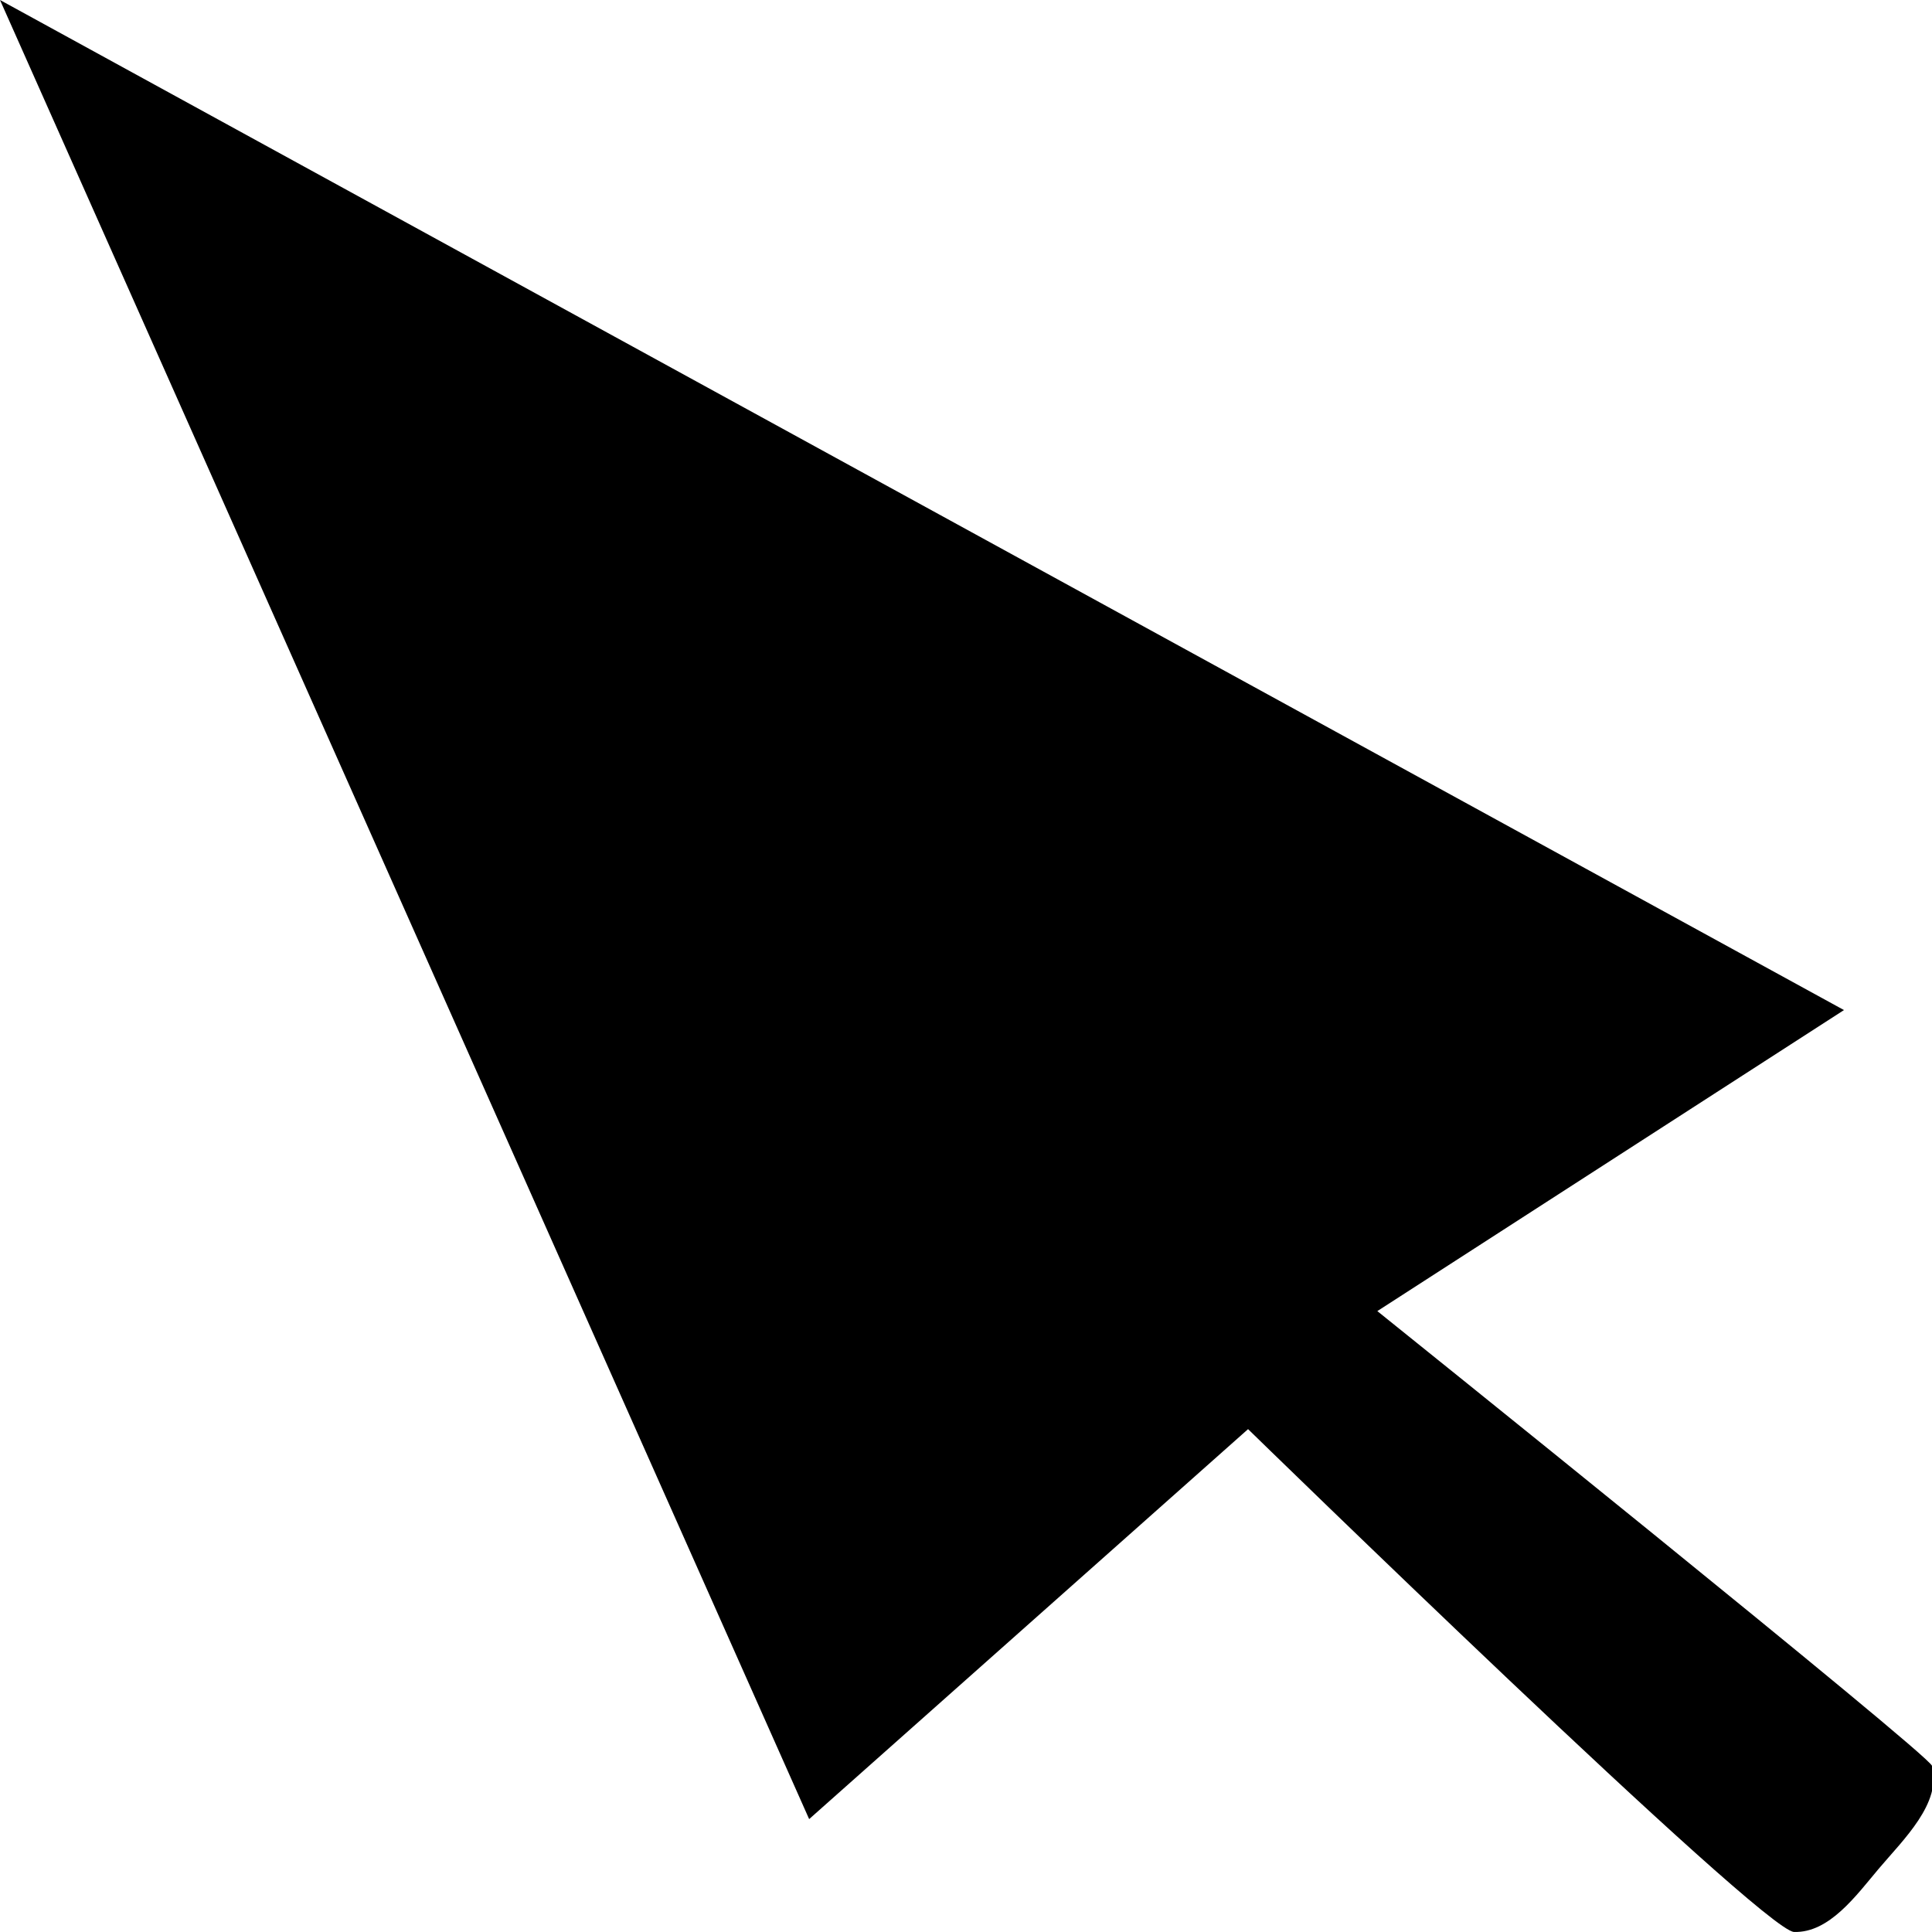 <?xml version="1.0" encoding="UTF-8" standalone="no"?>
<!-- Created with Inkscape (http://www.inkscape.org/) -->

<svg
   width="128"
   height="128"
   viewBox="0 0 33.867 33.867"
   version="1.1"
   id="svg1"
   inkscape:version="1.3.2 (091e20e, 2023-11-25)"
   sodipodi:docname="select.svg"
   xmlns:inkscape="http://www.inkscape.org/namespaces/inkscape"
   xmlns:sodipodi="http://sodipodi.sourceforge.net/DTD/sodipodi-0.dtd"
   xmlns="http://www.w3.org/2000/svg"
   xmlns:svg="http://www.w3.org/2000/svg">
  <sodipodi:namedview
     id="namedview1"
     pagecolor="#ffffff"
     bordercolor="#000000"
     borderopacity="0.25"
     inkscape:showpageshadow="2"
     inkscape:pageopacity="0.0"
     inkscape:pagecheckerboard="0"
     inkscape:deskcolor="#d1d1d1"
     inkscape:document-units="mm"
     inkscape:zoom="0.94617342"
     inkscape:cx="-134.22486"
     inkscape:cy="41.218659"
     inkscape:window-width="1456"
     inkscape:window-height="449"
     inkscape:window-x="0"
     inkscape:window-y="43"
     inkscape:window-maximized="0"
     inkscape:current-layer="layer1" />
  <defs
     id="defs1" />
  <g
     inkscape:label="Warstwa 1"
     inkscape:groupmode="layer"
     id="layer1">
    <path
       style="fill:#000000;stroke-width:0.341"
       d="m 0,0 32.324,17.706 -8.18,5.277 c 0,0 9.668,7.767 9.723,7.971 0.175,0.653 -0.5,1.291 -0.932,1.802 -0.395,0.468 -0.869,1.131 -1.487,1.11 -0.553,-0.019 -9.57,-8.814 -9.57,-8.814 l -7.694,6.836 z"
       id="path1"
       sodipodi:nodetypes="cccsssccc" />
  </g>
</svg>
